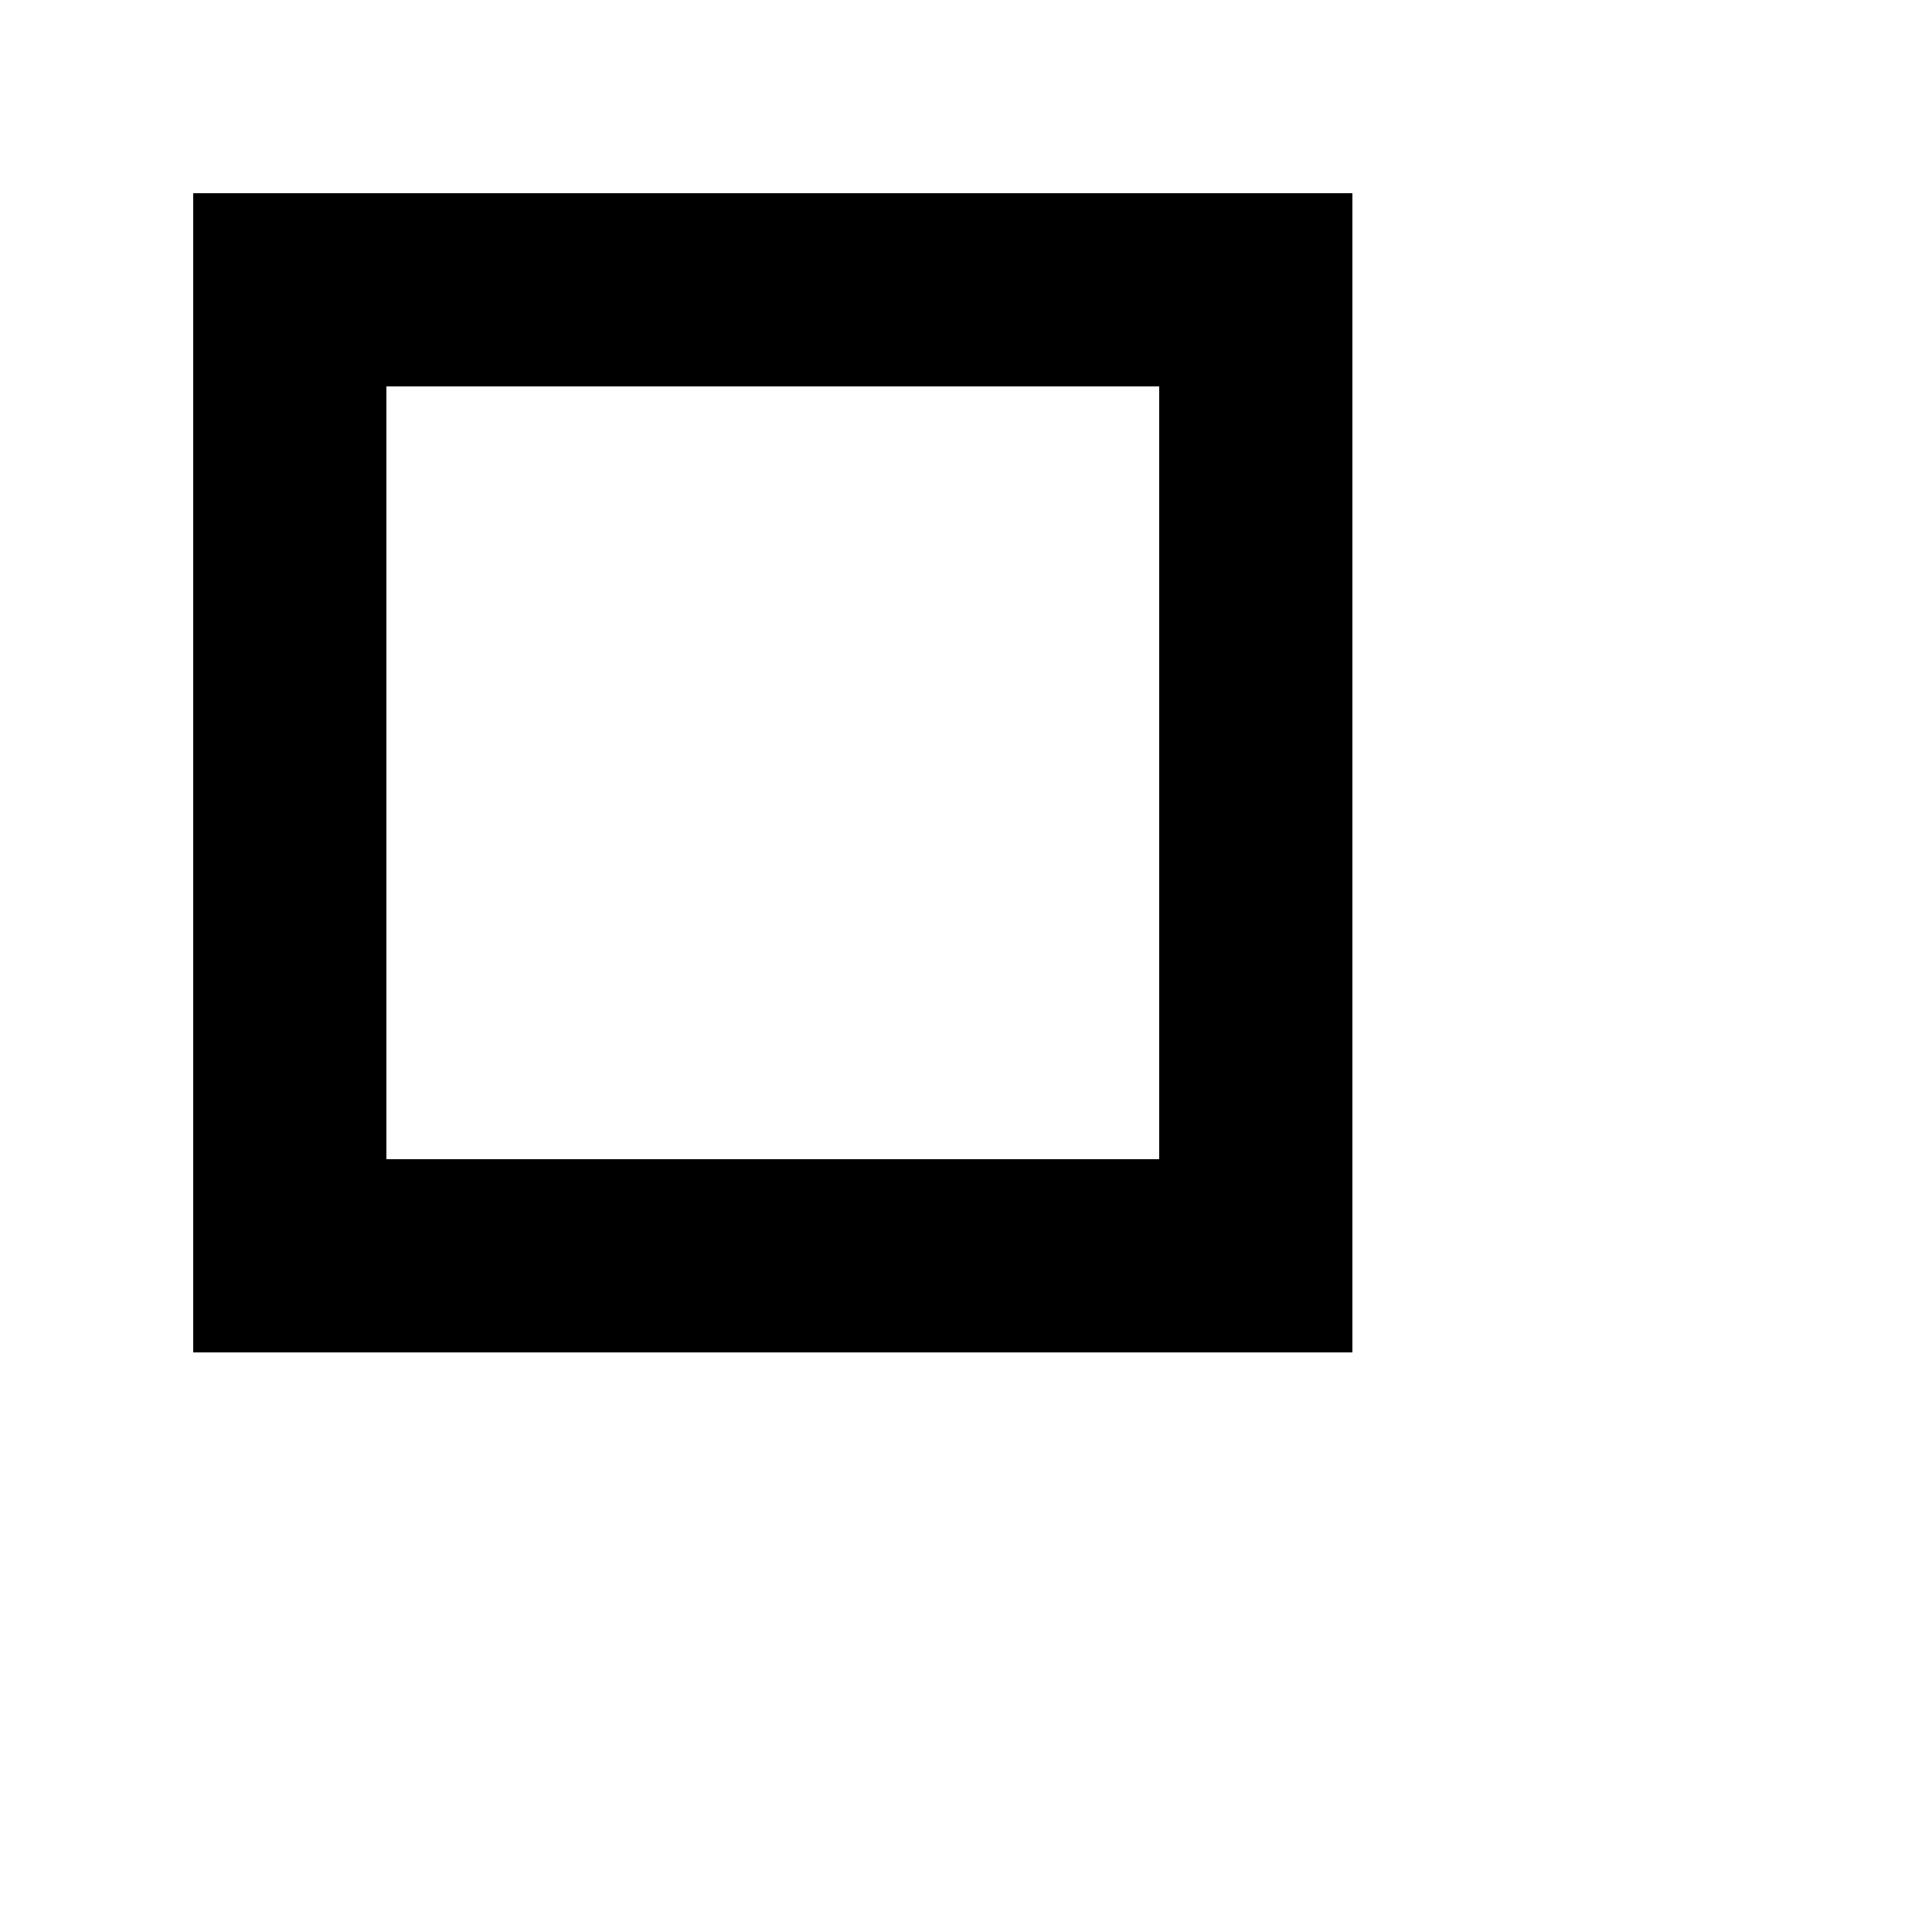 <svg class="loader-square" width="20px" height="20px" viewBox="0 0 20 20" version="1.1" xmlns="http://www.w3.org/2000/svg" xmlns:xlink="http://www.w3.org/1999/xlink">
    <path d="M4,4 L4,12 L12,12 L12,4 L4,4 Z M2,2 L14,2 L14,14 L2,14 L2,2 Z"></path>
  </svg>